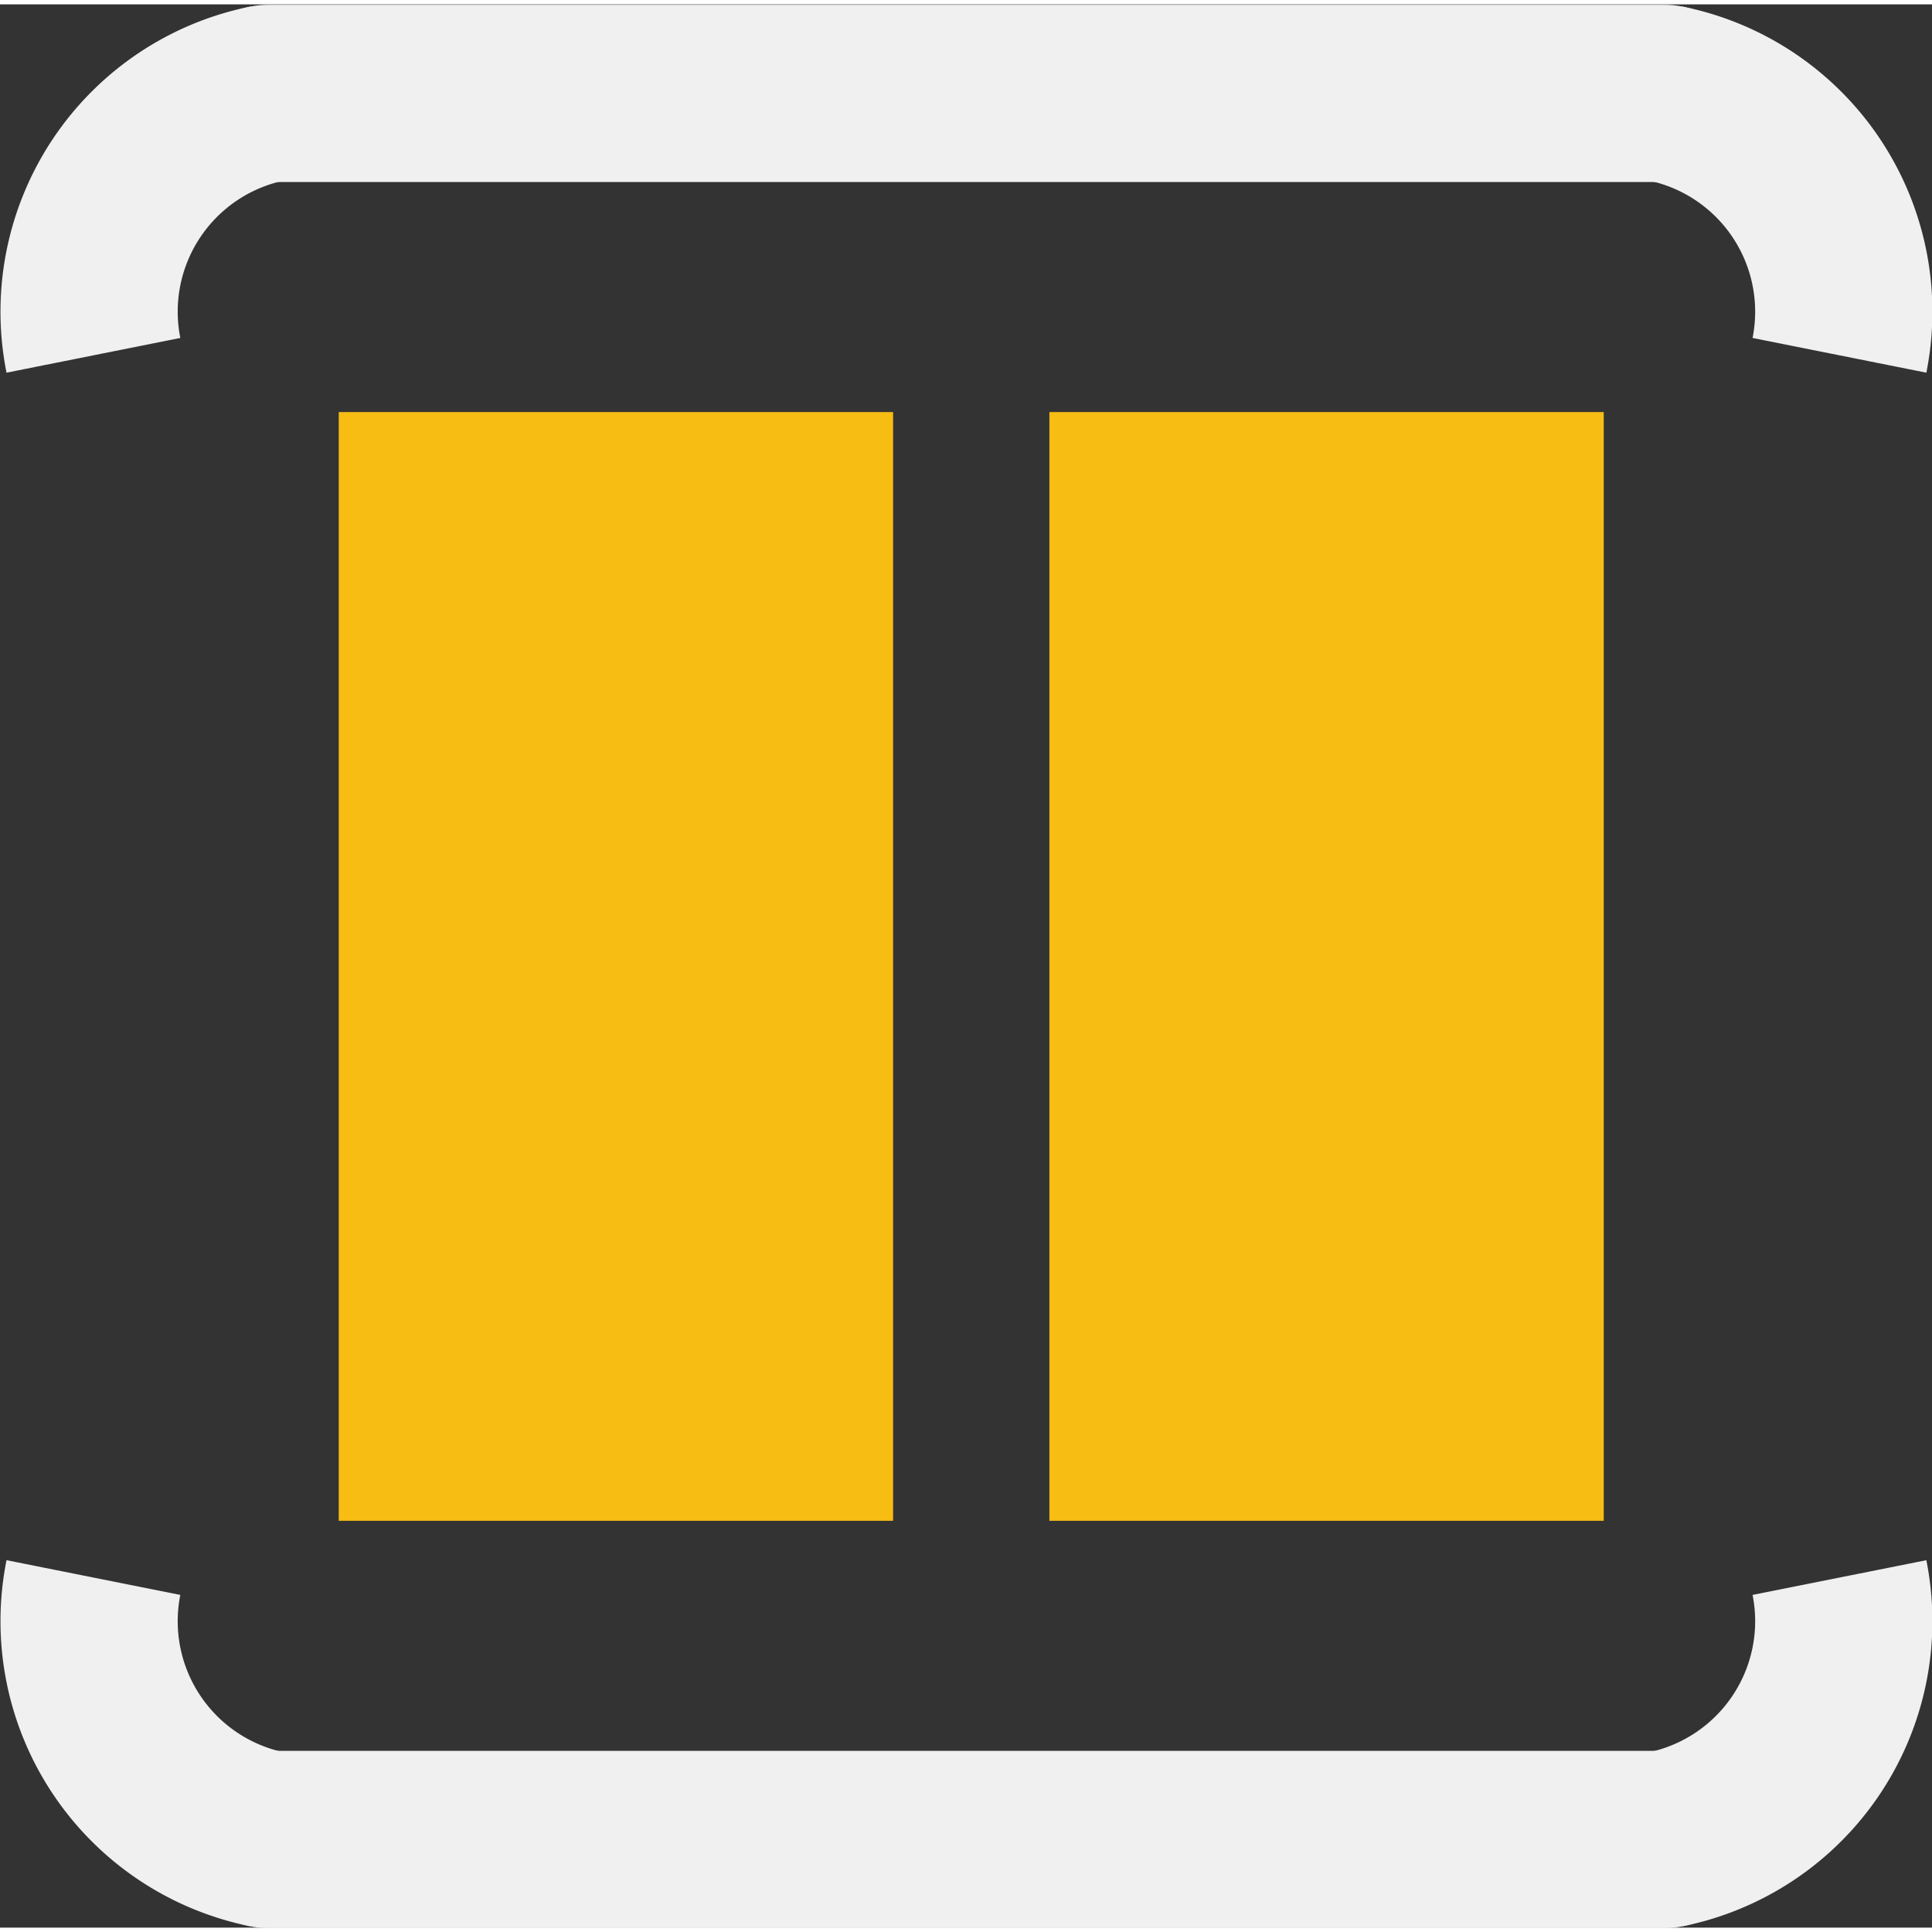 <?xml version='1.0' encoding='UTF-8' standalone='no'?>
<!-- Created with Fritzing (http://www.fritzing.org/) -->
<svg xmlns:svg='http://www.w3.org/2000/svg' xmlns='http://www.w3.org/2000/svg' version='1.2' baseProfile='tiny' x='0in' y='0in' width='0.087in' height='0.087in' viewBox='0 0 2.213 2.203' >
<rect x="0" y="0" width="2.213" height="2.203" fill="#333333" stroke="none"/>
<g id='copper1'>
<rect id='connector0pad' connectorname='1' x='0.388' y='0.467' width='0.635' height='1.27' stroke='none' stroke-width='0' fill='#F7BD13' stroke-linecap='round'/>
<rect id='connector1pad' connectorname='2' x='1.202' y='0.467' width='0.635' height='1.27' stroke='none' stroke-width='0' fill='#F7BD13' stroke-linecap='round'/>
<g id='copper0'>
</g>
</g>
<g id='silkscreen'>
<line class='other' x1='1.907' y1='2.102' x2='0.307' y2='2.102' stroke='#f0f0f0' stroke-width='0.203' stroke-linecap='round'/>
<path class='other' fill='none' d='M1.907,0.102 A0.255,0.255 0 0 1 2.107,0.402' stroke-width='0.203' stroke='#f0f0f0' />
<path class='other' fill='none' d='M0.107,0.402 A0.255,0.255 0 0 1 0.307,0.102' stroke-width='0.203' stroke='#f0f0f0' />
<path class='other' fill='none' d='M0.107,1.802 A0.255,0.255 0 0 0 0.307,2.102' stroke-width='0.203' stroke='#f0f0f0' />
<path class='other' fill='none' d='M1.907,2.102 A0.255,0.255 0 0 0 2.107,1.802' stroke-width='0.203' stroke='#f0f0f0' />
<line class='other' x1='0.307' y1='0.102' x2='1.907' y2='0.102' stroke='#f0f0f0' stroke-width='0.203' stroke-linecap='round'/>
</g>
</svg>